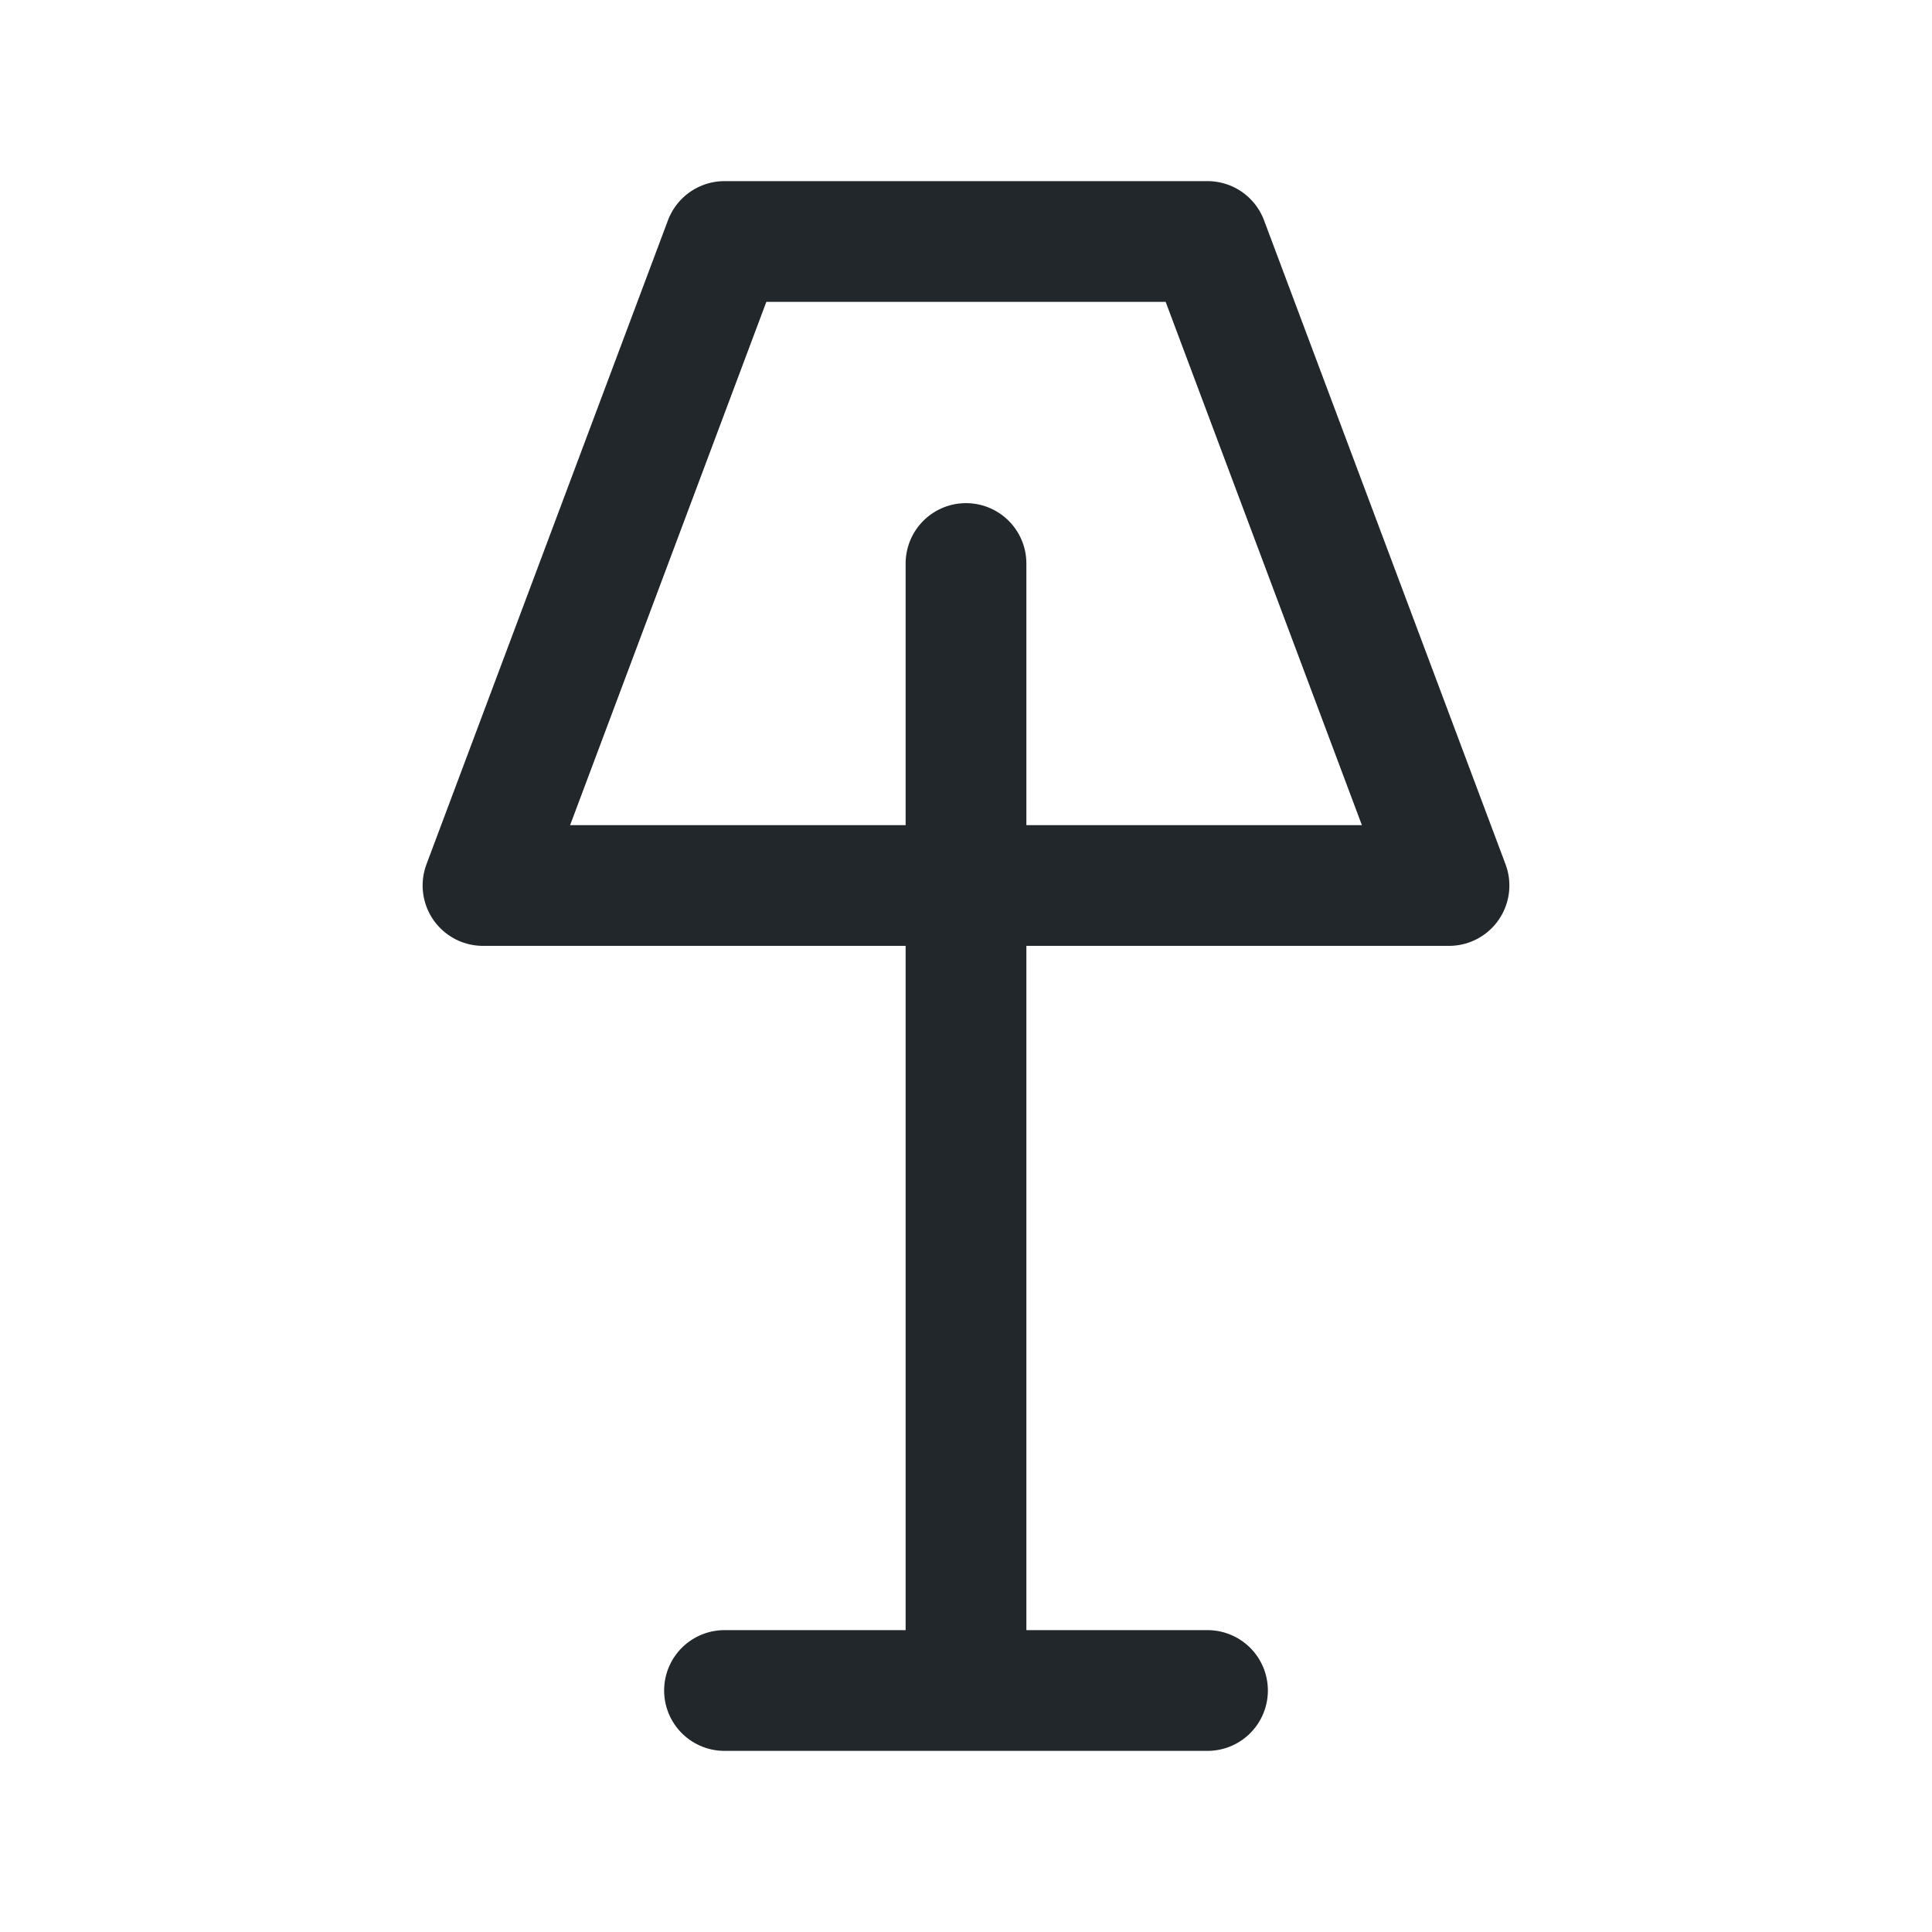 <svg width="24" height="24" viewBox="0 0 24 24" fill="none" xmlns="http://www.w3.org/2000/svg">
<path d="M9 21H12H9ZM15 21H12H15ZM12 21V11V21ZM12 7V11V7ZM12 11H6L9 3H15L18 11H12Z" stroke="#21272A" stroke-width="1.5" stroke-linecap="round" stroke-linejoin="round"/>
</svg>
